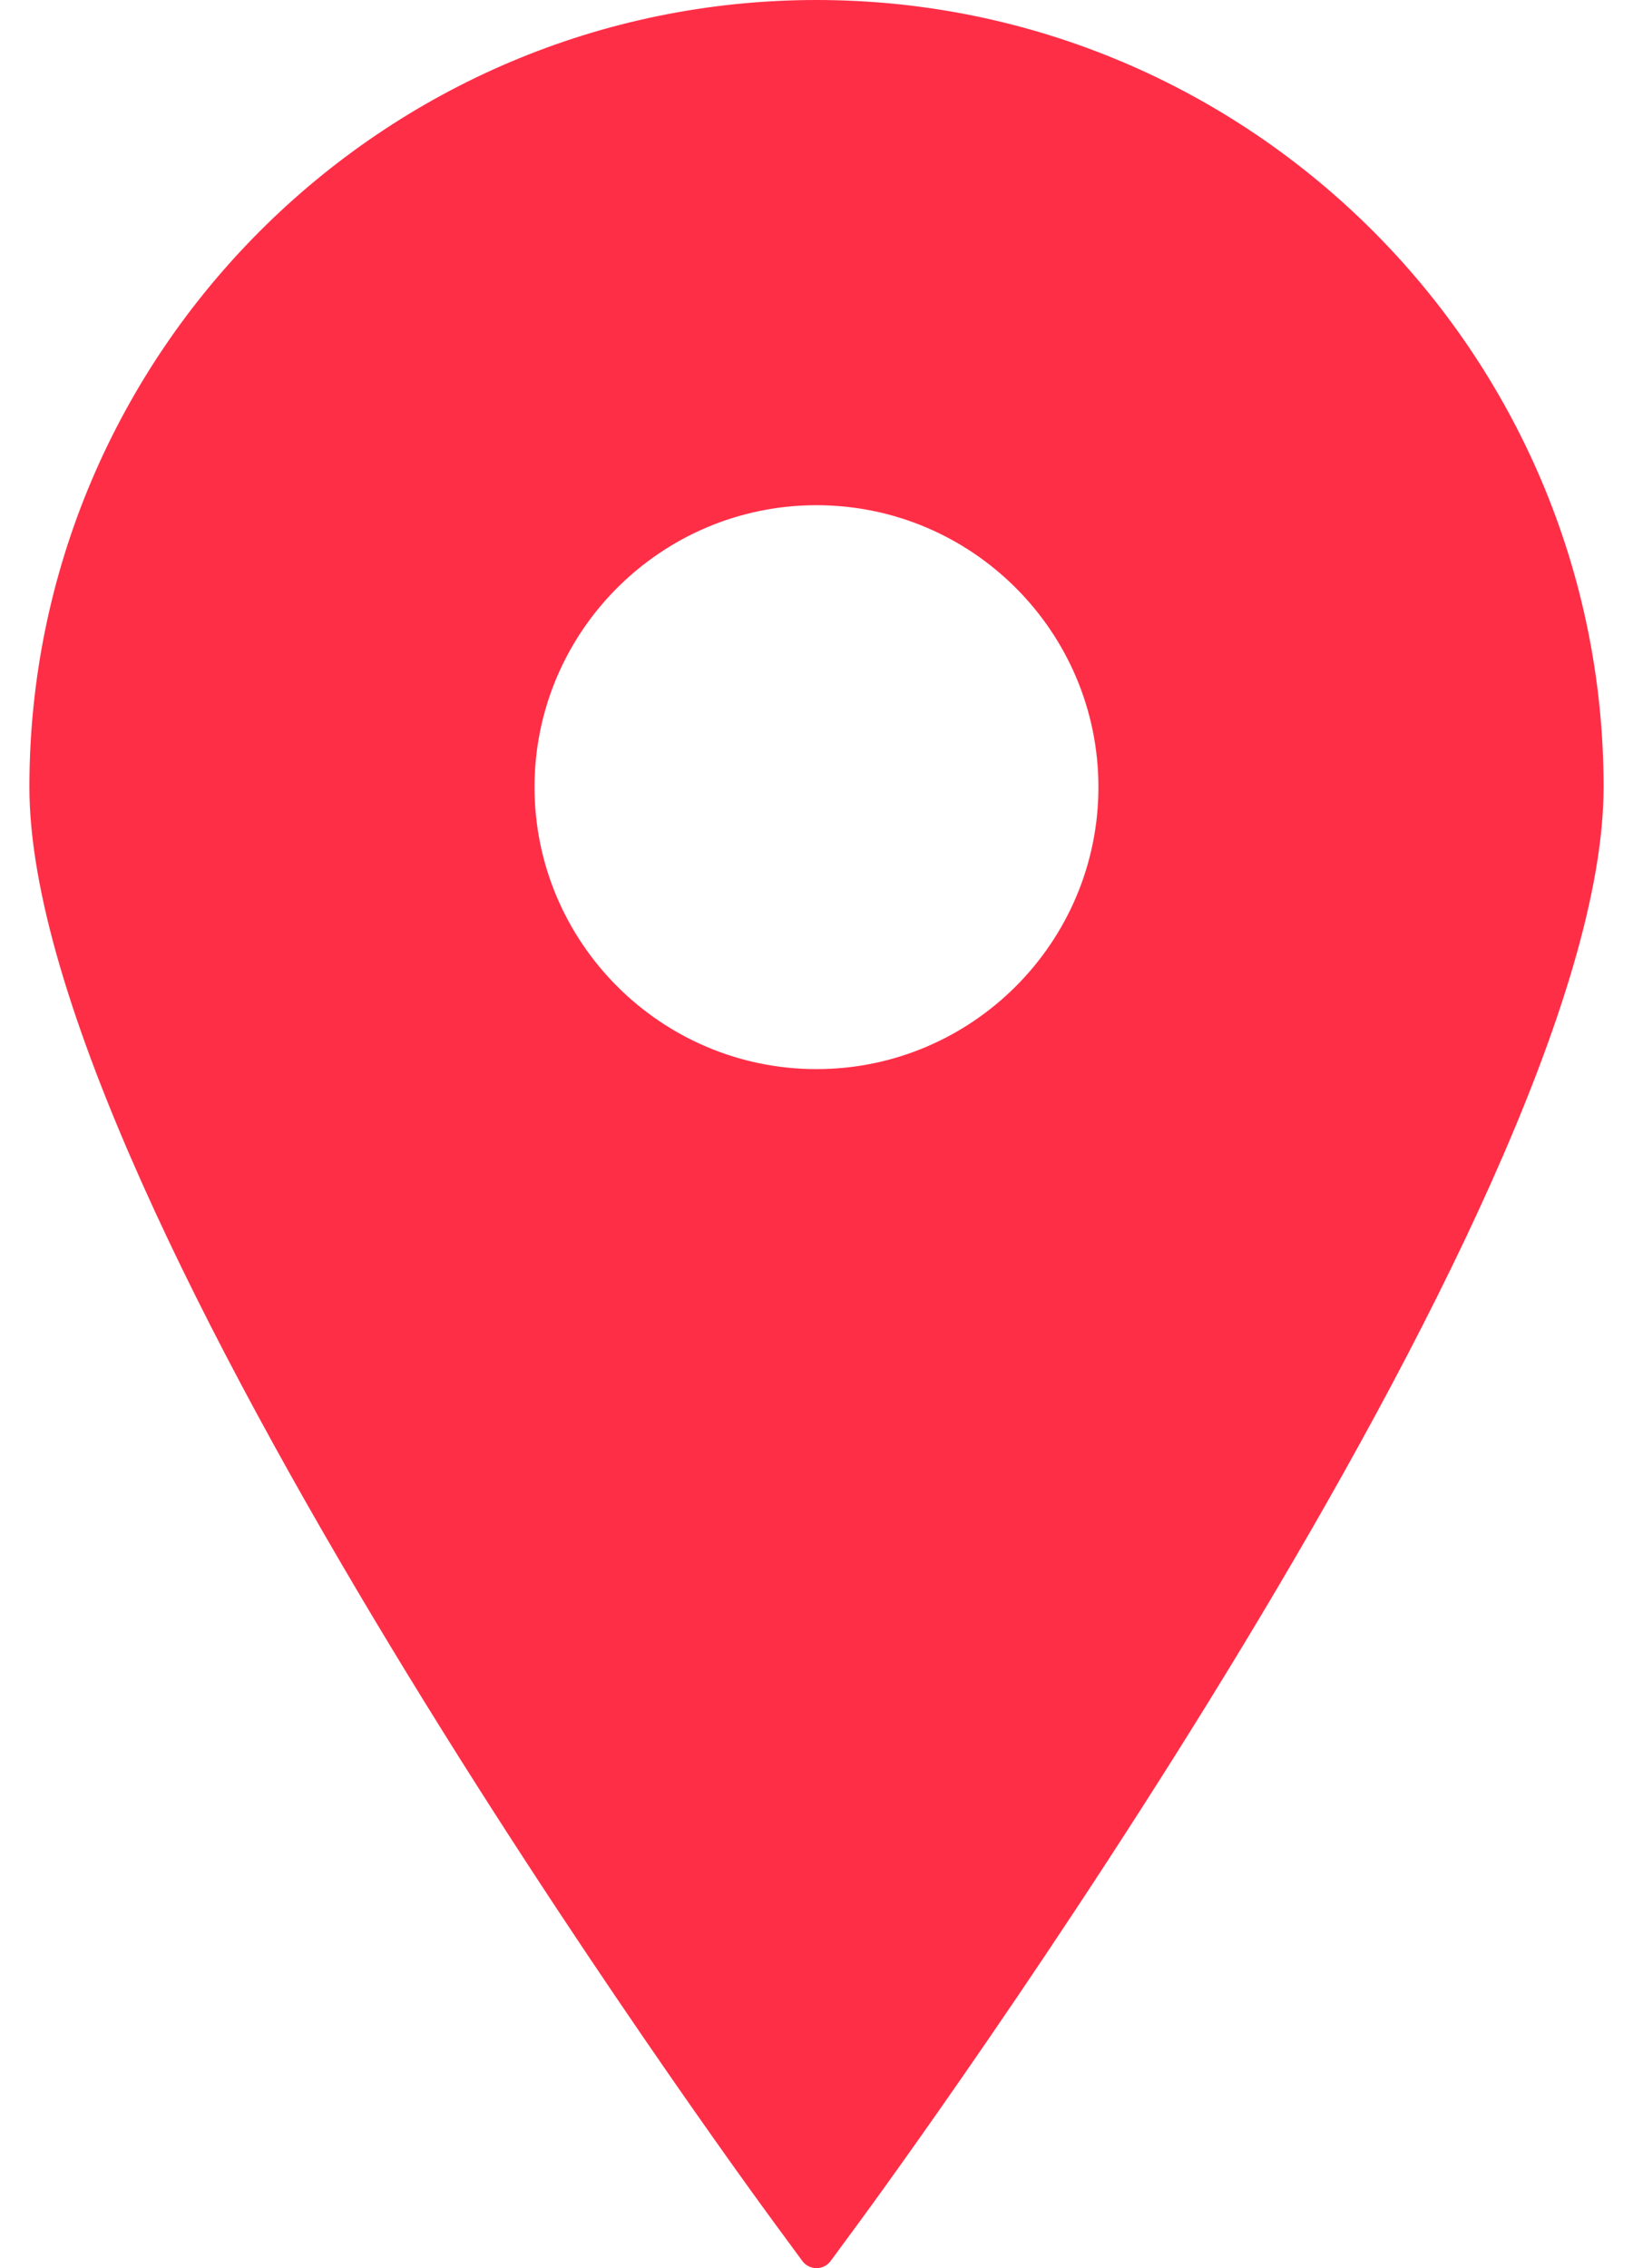 <svg width="36" height="50" viewBox="0 0 36 50" fill="none" xmlns="http://www.w3.org/2000/svg">
<path d="M17.999 0C8.432 0 0.648 7.785 0.648 17.352C0.648 26.562 16.391 48.079 17.061 48.99L17.687 49.841C17.76 49.941 17.877 50 17.999 50C18.124 50 18.239 49.941 18.313 49.841L18.939 48.99C19.609 48.079 35.352 26.562 35.352 17.352C35.352 7.785 27.567 0 17.999 0ZM17.999 11.137C21.427 11.137 24.215 13.924 24.215 17.352C24.215 20.778 21.427 23.568 17.999 23.568C14.573 23.568 11.784 20.778 11.784 17.352C11.784 13.924 14.573 11.137 17.999 11.137Z" fill="#FF2E47"/>
</svg>
